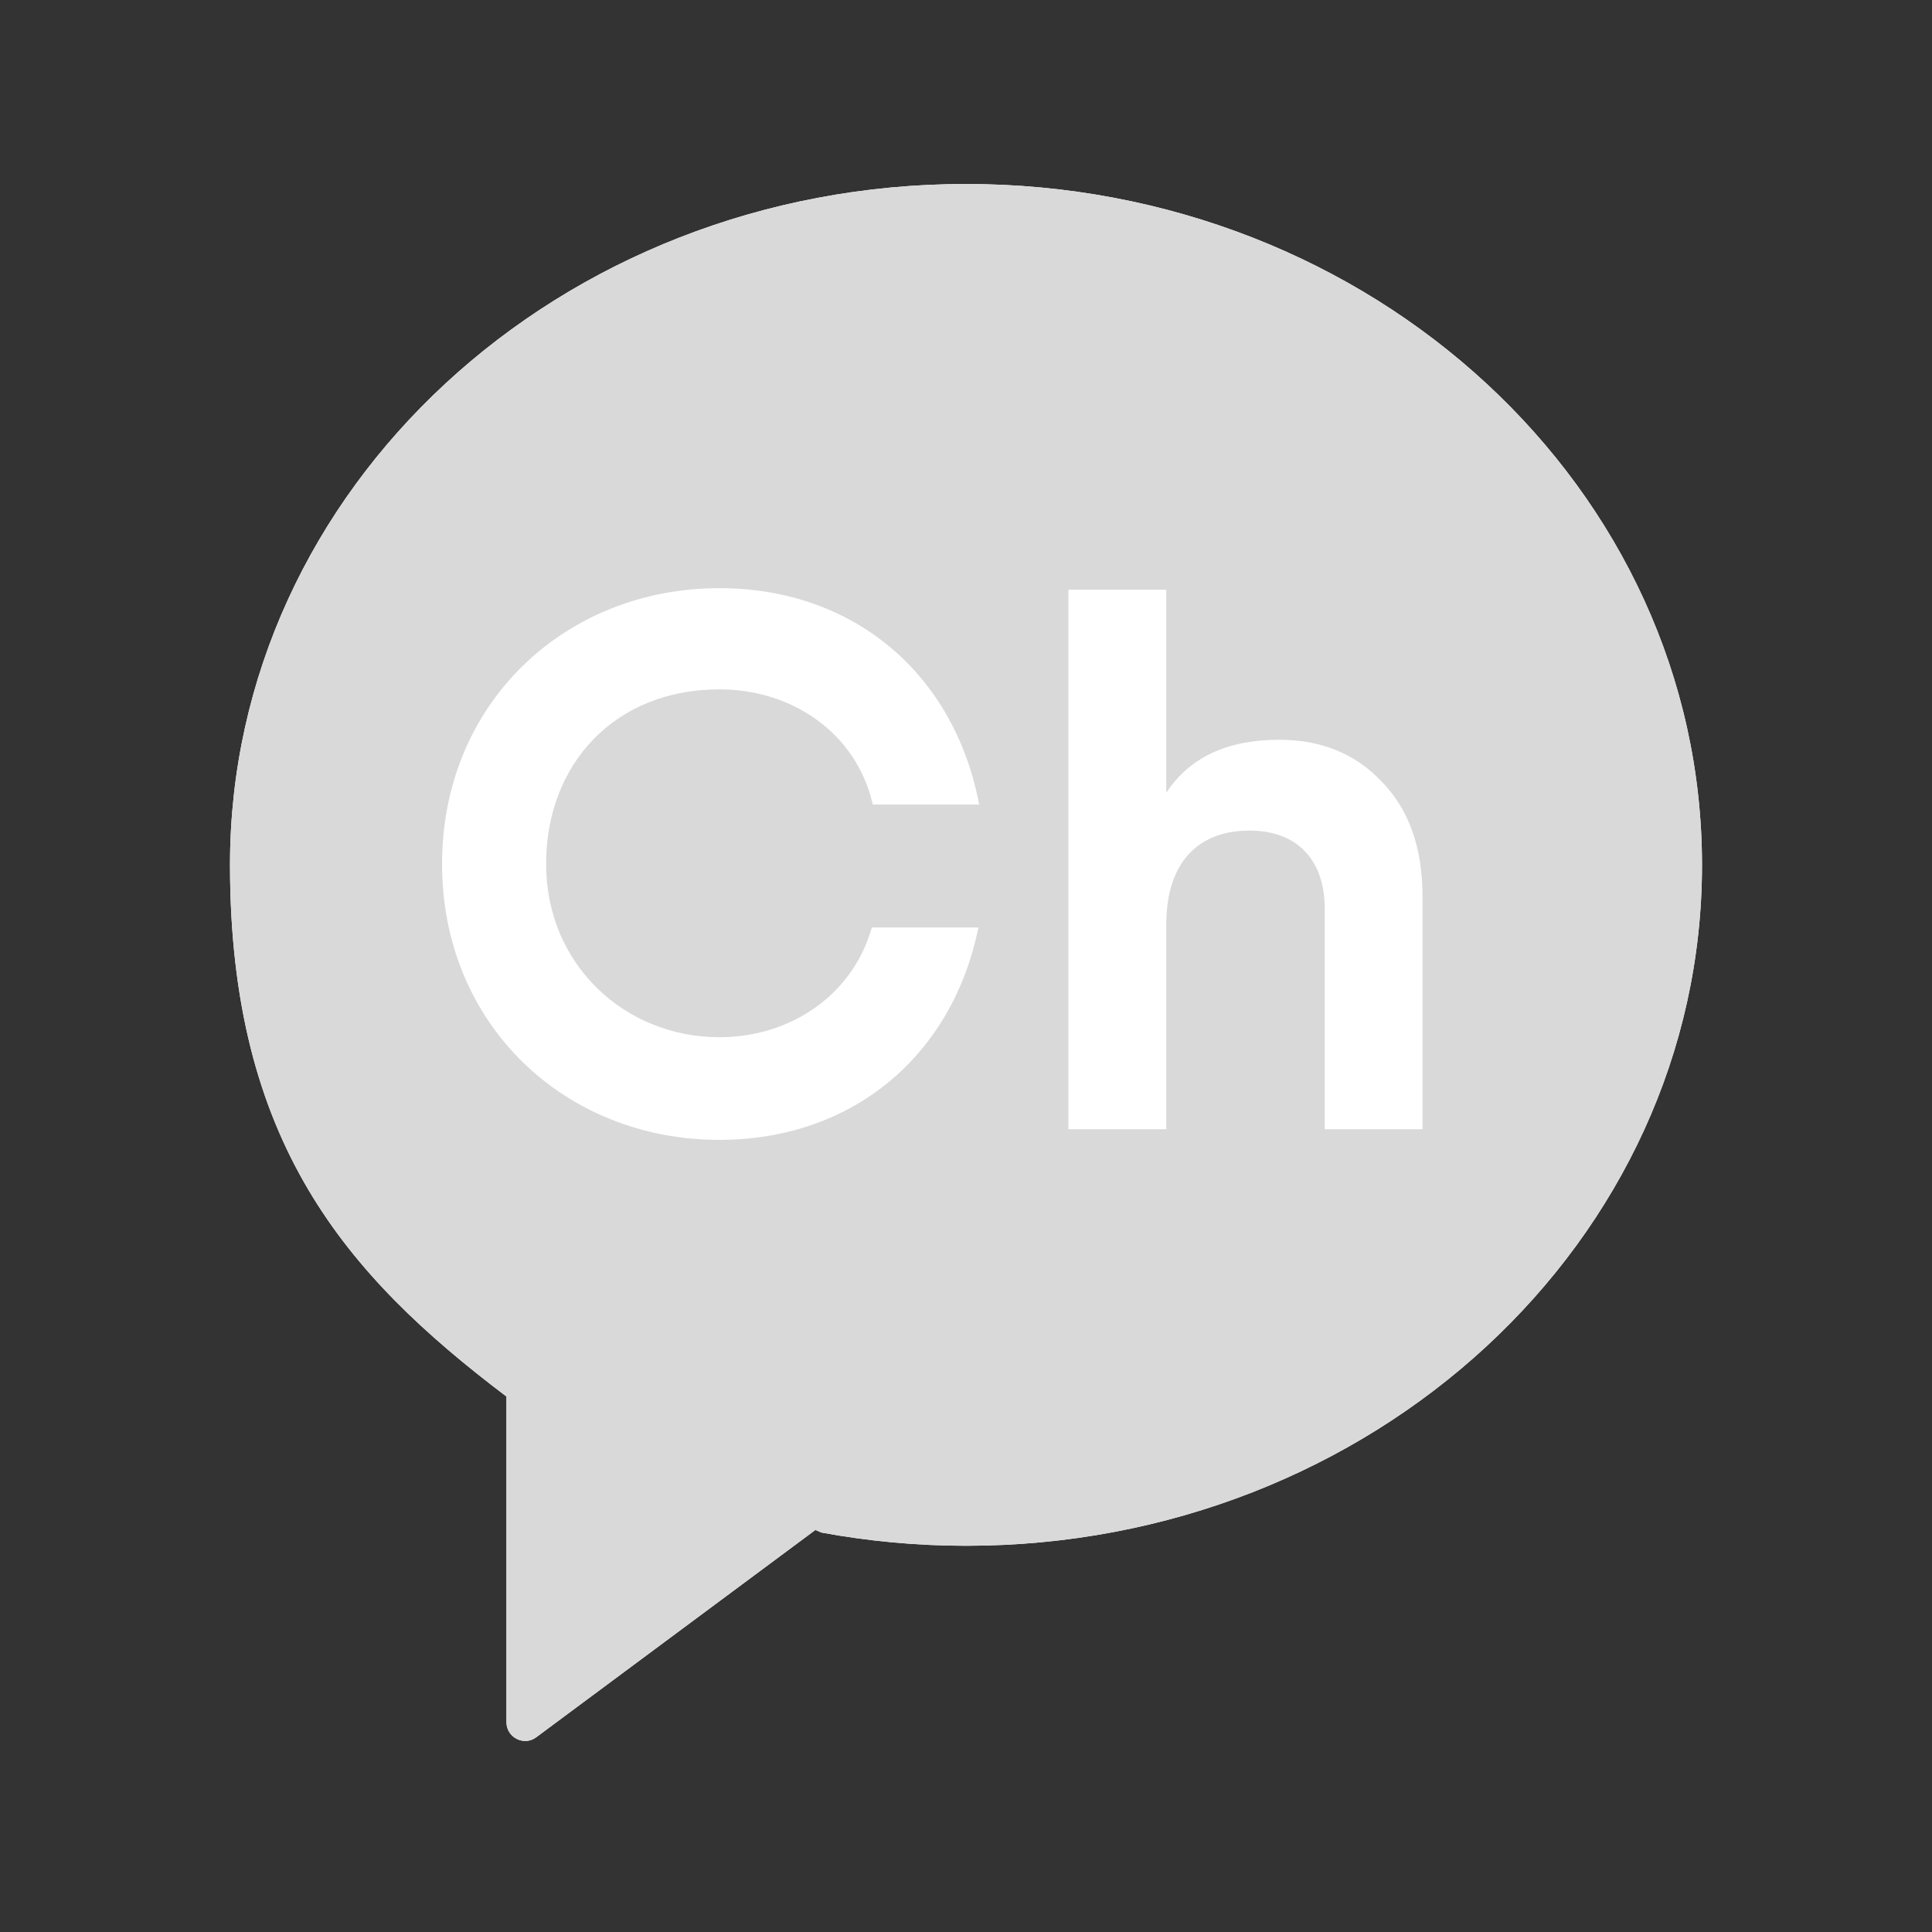 <svg width="21" height="21" viewBox="0 0 21 21" fill="none" xmlns="http://www.w3.org/2000/svg">
<rect x="0" y="0" width="21" height="21" fill="#333333" stroke="none"/>
<path d="M10.5 2C6.081 2 2.5 5.314 2.5 9.4C2.5 12.418 3.763 13.86 5.496 15.173L5.505 15.178V18.72C5.505 18.887 5.697 18.983 5.829 18.883L8.863 16.63L8.928 16.658C9.437 16.752 9.963 16.802 10.5 16.802C14.919 16.802 18.5 13.488 18.5 9.402C18.5 5.316 14.919 2 10.5 2Z" fill="white"/>
<path d="M10.5 2C6.081 2 2.5 5.314 2.5 9.4C2.5 12.418 3.763 13.86 5.496 15.173L5.505 15.178V18.72C5.505 18.887 5.697 18.983 5.829 18.883L8.863 16.63L8.928 16.658C9.437 16.752 9.963 16.802 10.5 16.802C14.919 16.802 18.5 13.488 18.5 9.402C18.5 5.316 14.919 2 10.5 2ZM7.819 11.274C8.604 11.274 9.274 10.805 9.476 10.081H10.635C10.352 11.476 9.265 12.39 7.819 12.39C6.138 12.39 4.805 11.135 4.805 9.391C4.805 7.647 6.138 6.393 7.819 6.393C9.28 6.393 10.374 7.325 10.643 8.745H9.487C9.311 7.973 8.617 7.493 7.819 7.493C6.688 7.493 5.936 8.3 5.936 9.391C5.936 10.483 6.79 11.274 7.819 11.274ZM15.462 12.274H14.399V9.876C14.399 9.324 14.077 9.028 13.583 9.028C13.031 9.028 12.677 9.365 12.677 10.05V12.274H11.613V6.41H12.677V8.617C12.931 8.23 13.344 8.041 13.903 8.041C14.358 8.041 14.727 8.189 15.016 8.493C15.314 8.797 15.462 9.211 15.462 9.746V12.274Z" fill="#D9D9D9"/>
</svg>
